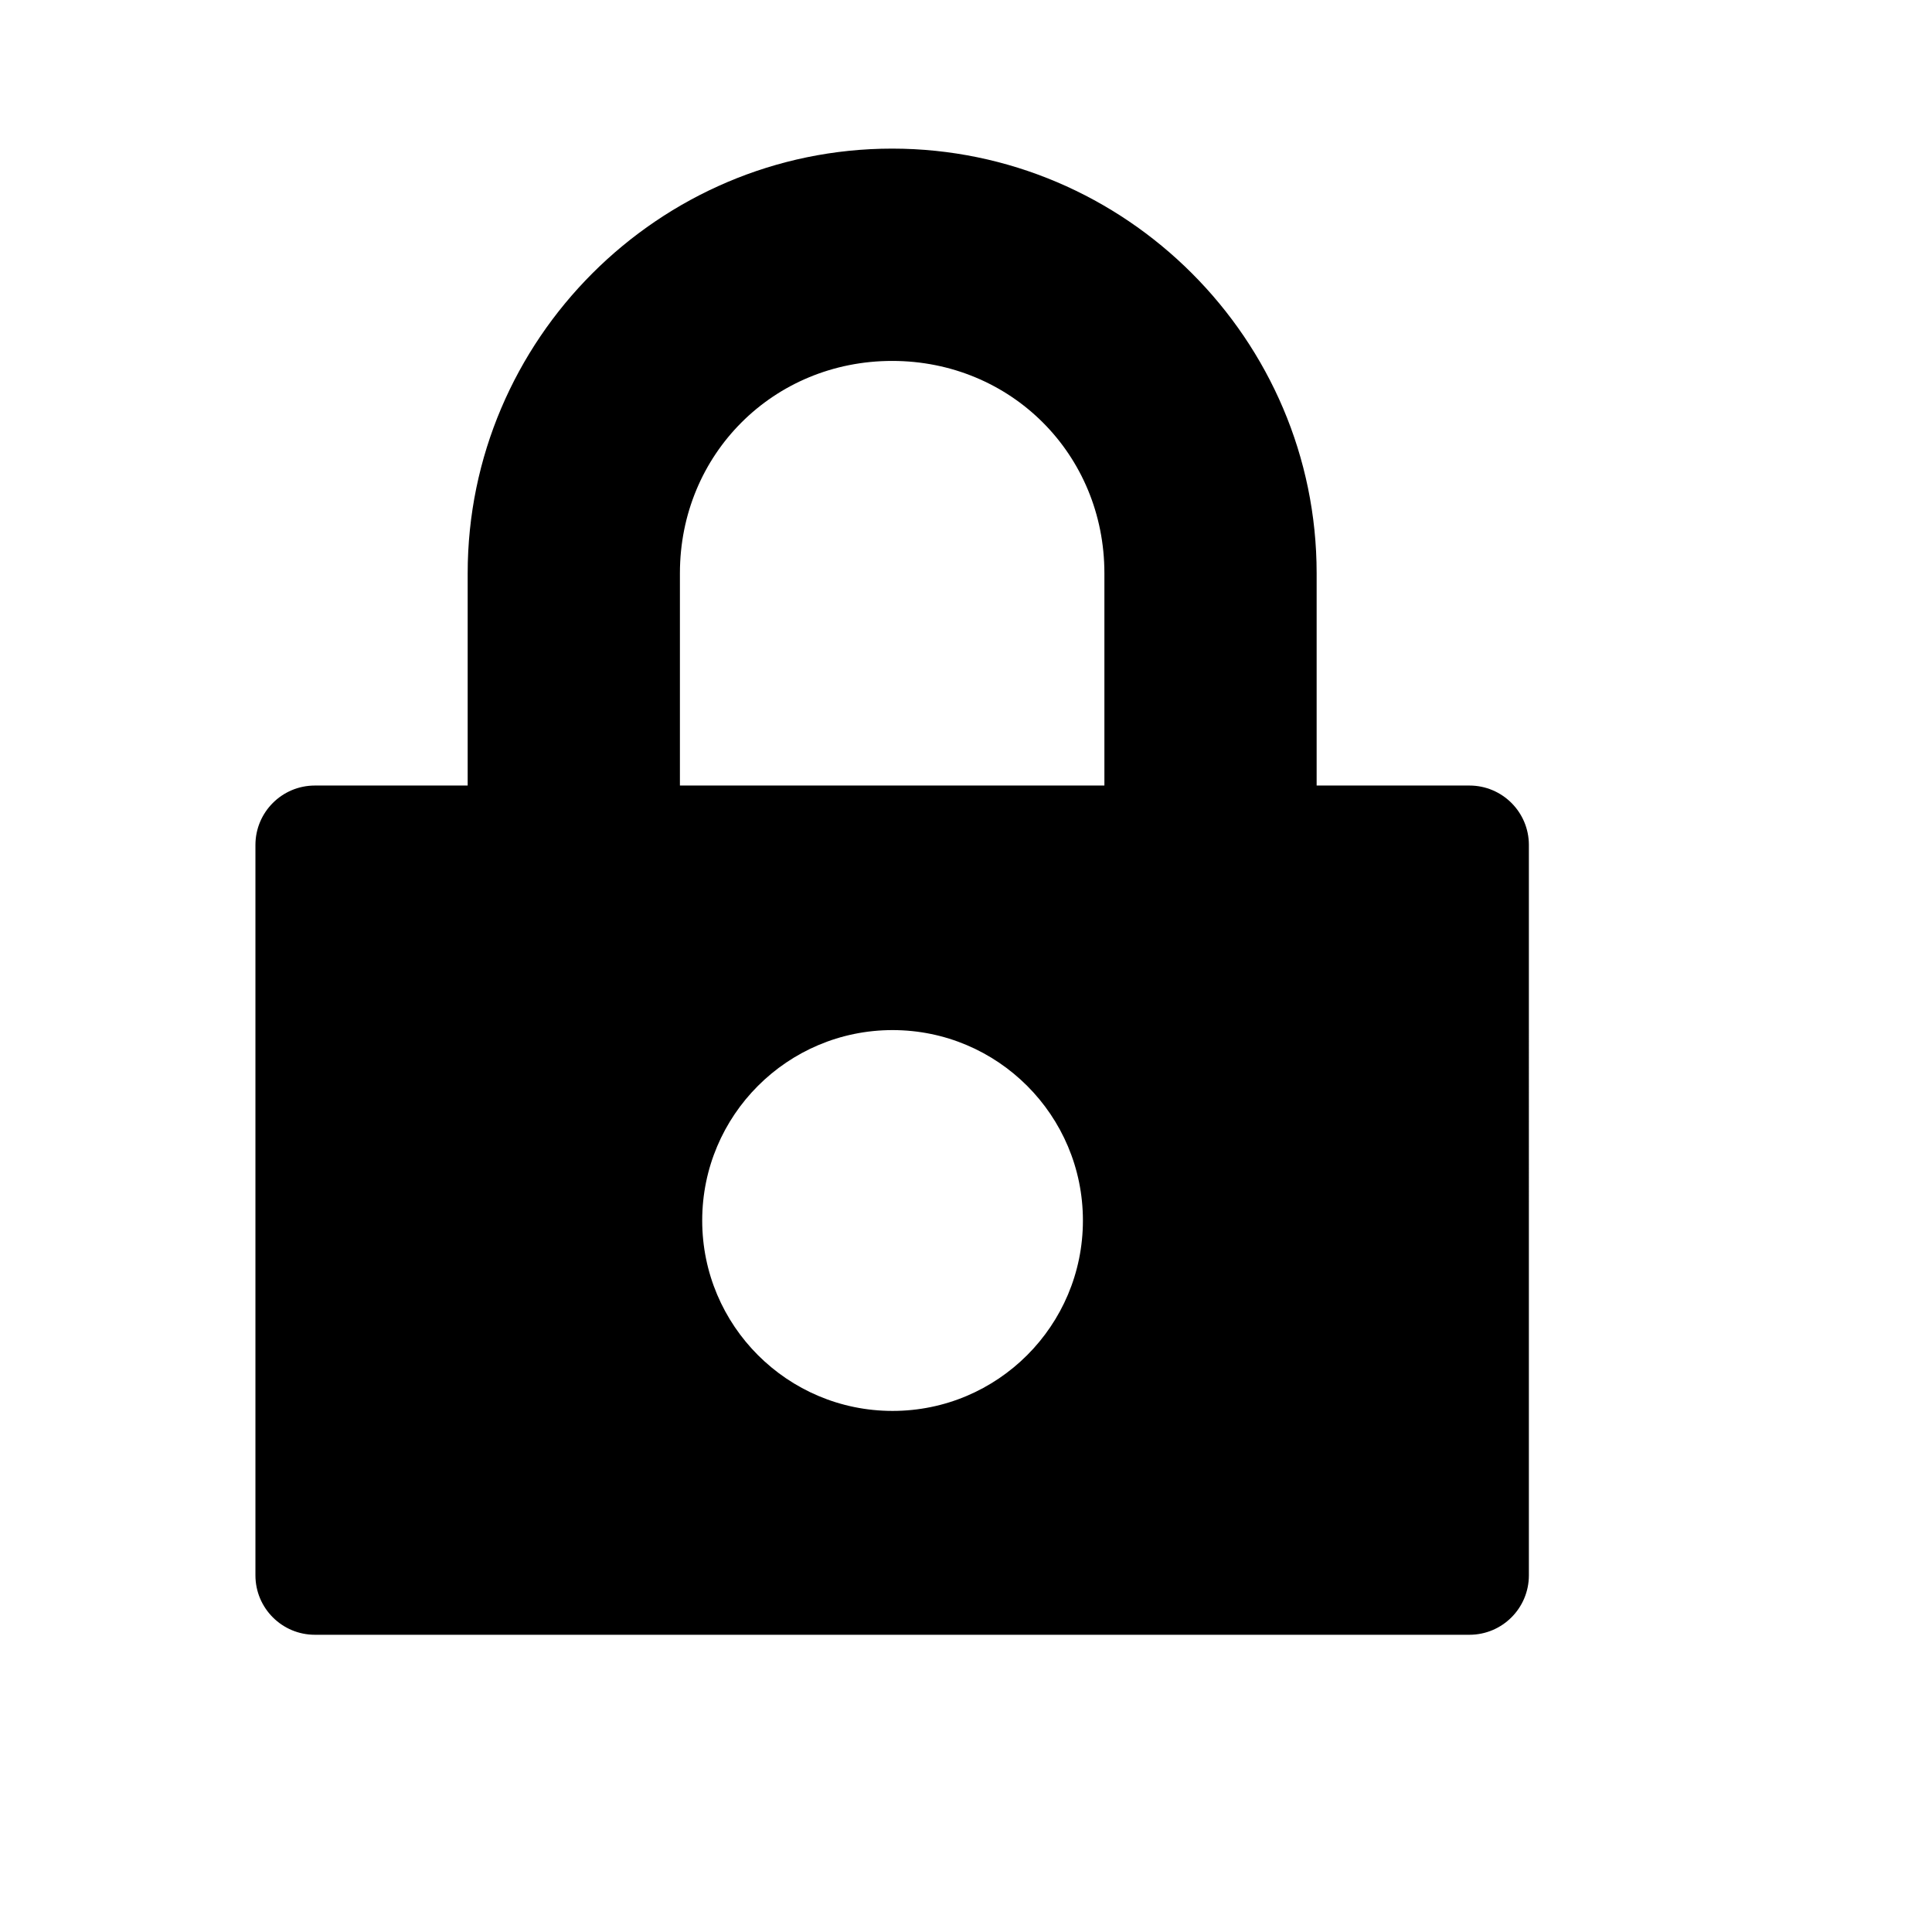 <svg viewBox="0 0 2080 2080" version="1.1" xmlns="http://www.w3.org/2000/svg" height="26pt" width="26pt">
    <path d="M503.5 617.143v228.571H338.992c-35.342 0-63.992 28.65-63.992 63.996v786.295c0 35.343 28.655 63.995 64.002 63.995h1242.996c35.347 0 64.002-28.65 64.002-63.995V909.71c0-35.344-28.65-63.996-63.992-63.996H1417.5V617.143c0-251.429-205.65-457.143-457-457.143s-457 205.714-457 457.143zM960.936 1519c113.183 0 204.936-91.782 204.936-205s-91.753-205-204.936-205S756 1200.782 756 1314s91.753 205 204.936 205zM960.5 388.571c127.96 0 228.5 100.572 228.5 228.572v228.571H732V617.143c0-128 100.54-228.572 228.5-228.572z" stroke="none" stroke-width="1" fill-rule="evenodd"/>
</svg>
